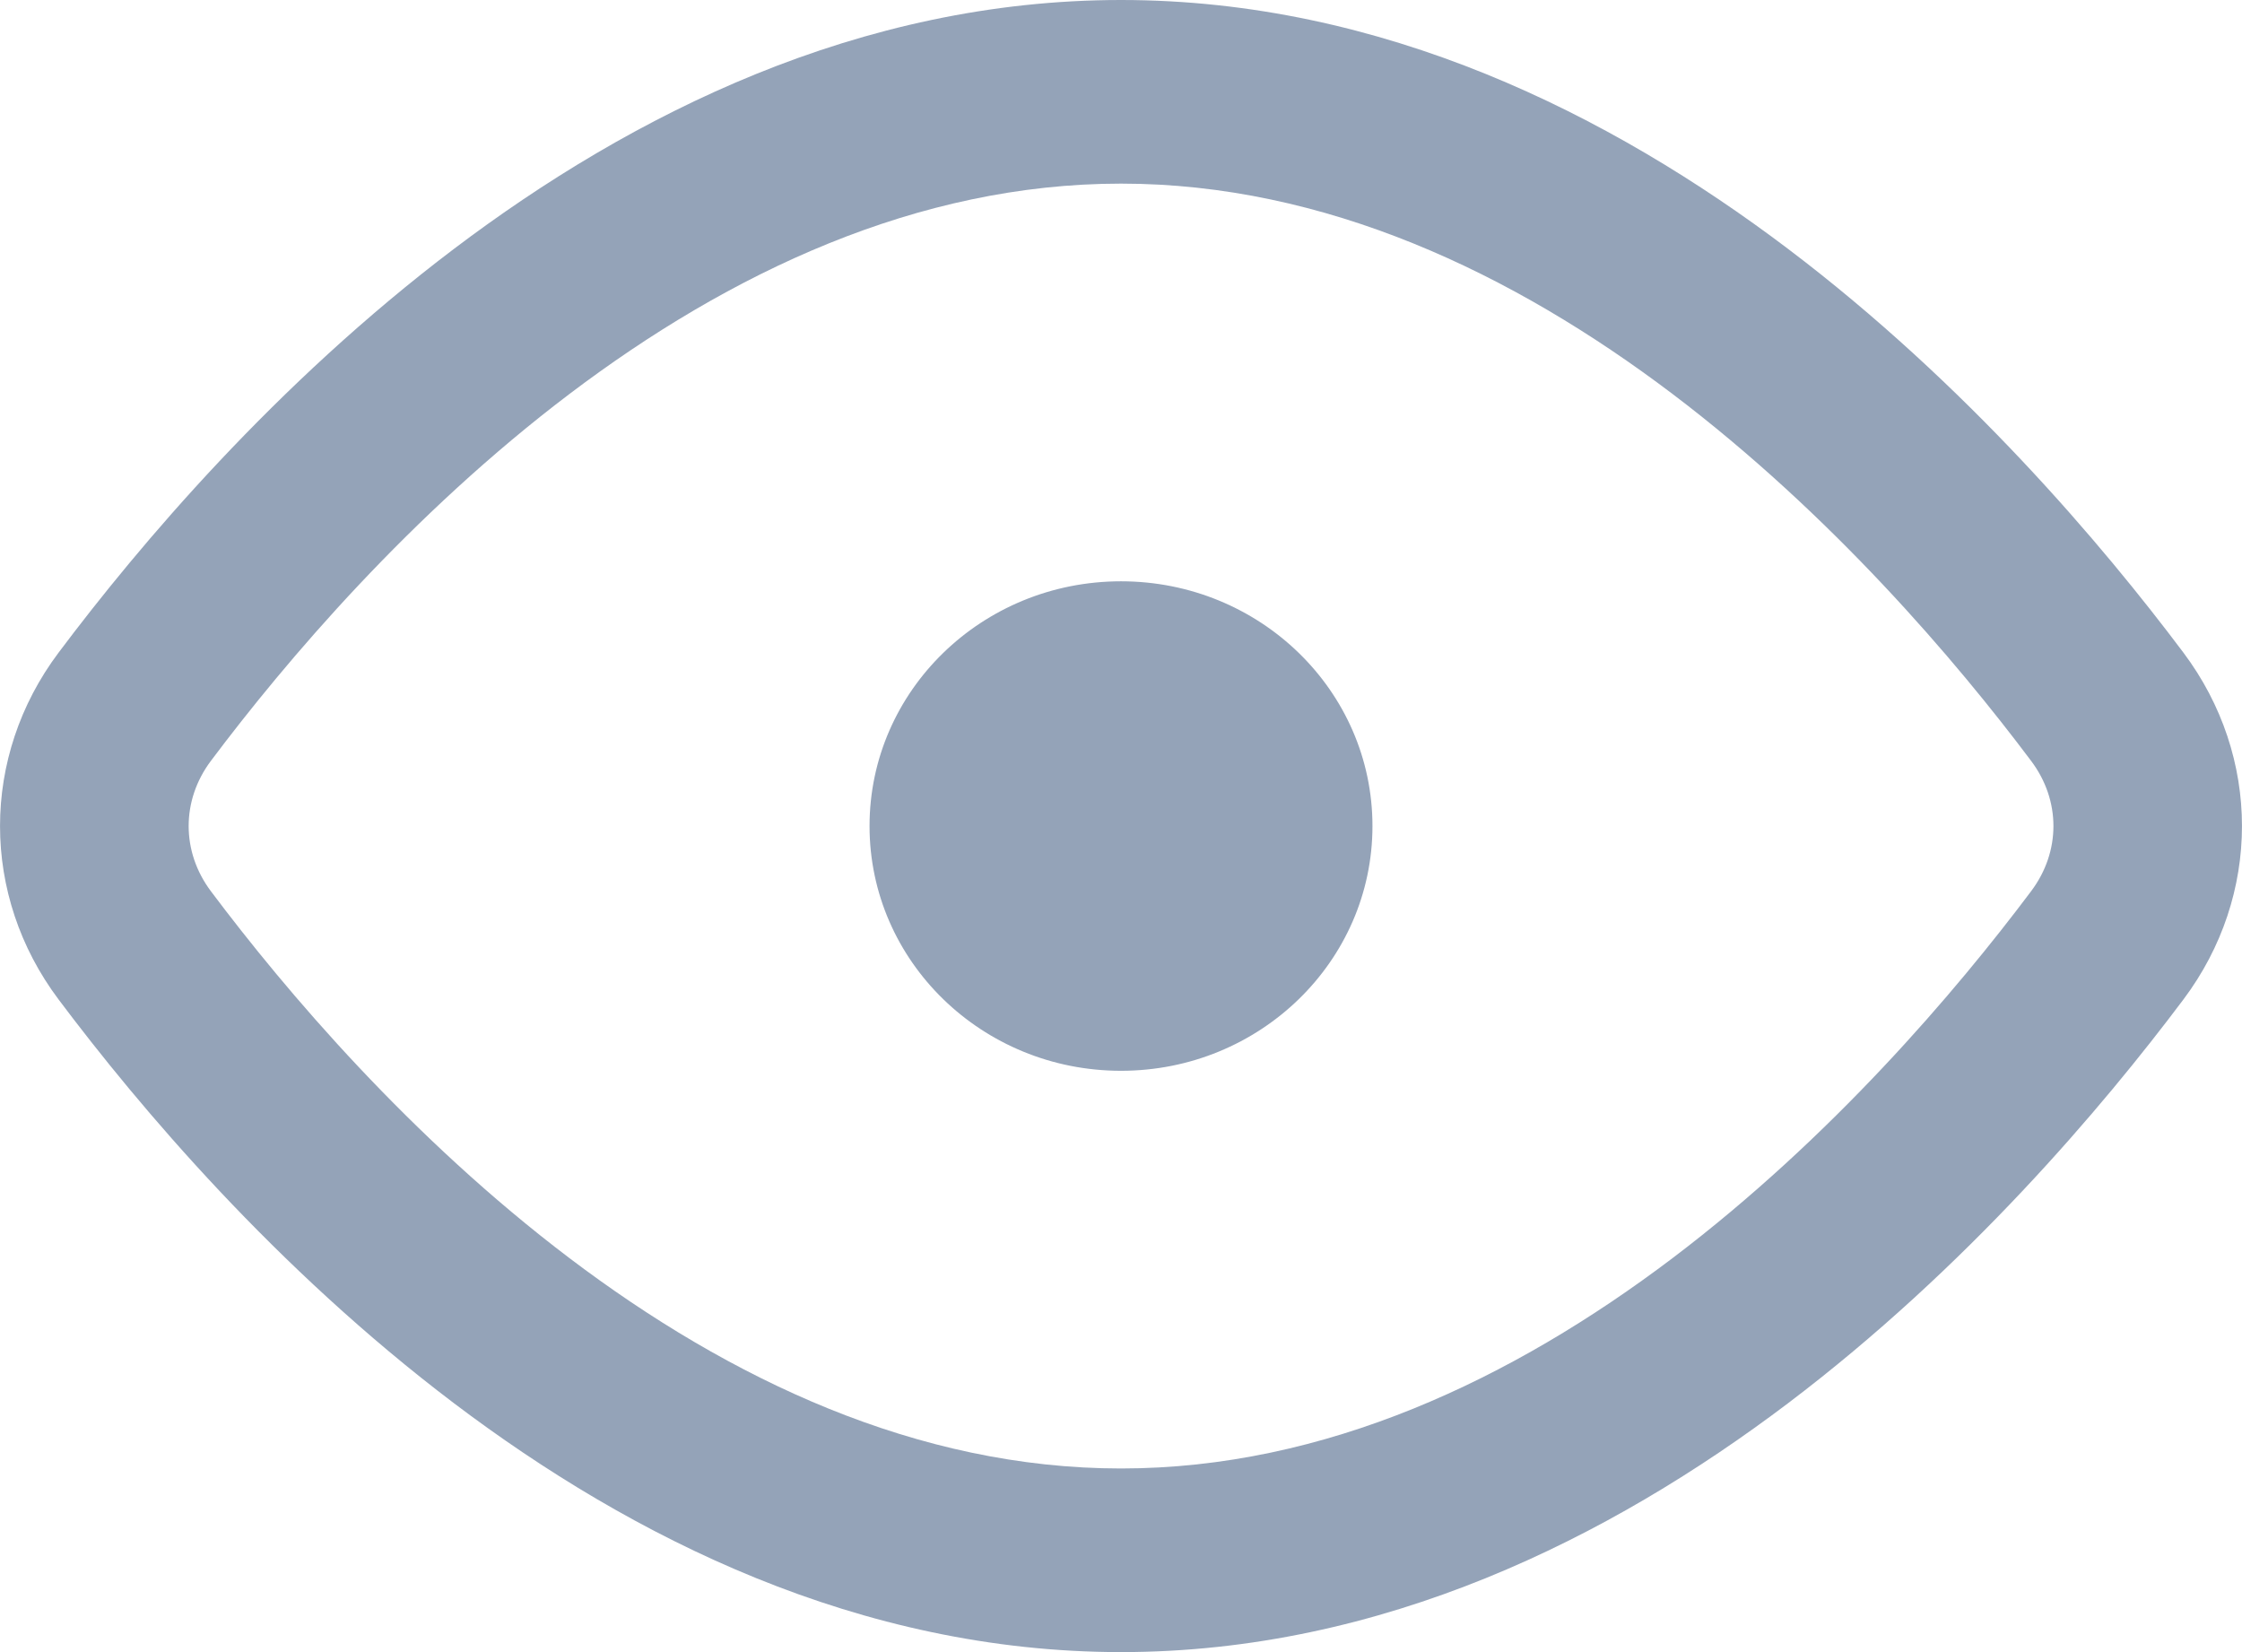 <svg width="19" height="14" viewBox="0 0 19 14" fill="none" xmlns="http://www.w3.org/2000/svg">
<path fill-rule="evenodd" clip-rule="evenodd" d="M1.787 6.448C2.424 5.599 3.478 4.359 4.828 3.337C6.182 2.313 7.772 1.556 9.5 1.556C11.229 1.556 12.818 2.313 14.172 3.337C15.522 4.359 16.576 5.599 17.213 6.448C17.465 6.783 17.465 7.217 17.213 7.552C16.576 8.401 15.522 9.641 14.172 10.663C12.818 11.687 11.229 12.444 9.5 12.444C7.772 12.444 6.182 11.687 4.828 10.663C3.478 9.641 2.424 8.401 1.787 7.552C1.536 7.217 1.536 6.783 1.787 6.448ZM9.5 0C7.285 0 5.356 0.968 3.847 2.109C2.335 3.253 1.181 4.618 0.496 5.531C-0.165 6.412 -0.165 7.588 0.496 8.469C1.181 9.382 2.335 10.747 3.847 11.891C5.356 13.032 7.285 14 9.5 14C11.715 14 13.644 13.032 15.153 11.891C16.665 10.747 17.819 9.382 18.504 8.469C19.165 7.588 19.165 6.412 18.504 5.531C17.819 4.618 16.665 3.253 15.153 2.109C13.644 0.968 11.715 0 9.5 0ZM9.5 9.074C10.677 9.074 11.631 8.146 11.631 7C11.631 5.854 10.677 4.926 9.5 4.926C8.323 4.926 7.369 5.854 7.369 7C7.369 8.146 8.323 9.074 9.5 9.074Z" fill="#94A3B8"/>
</svg>
